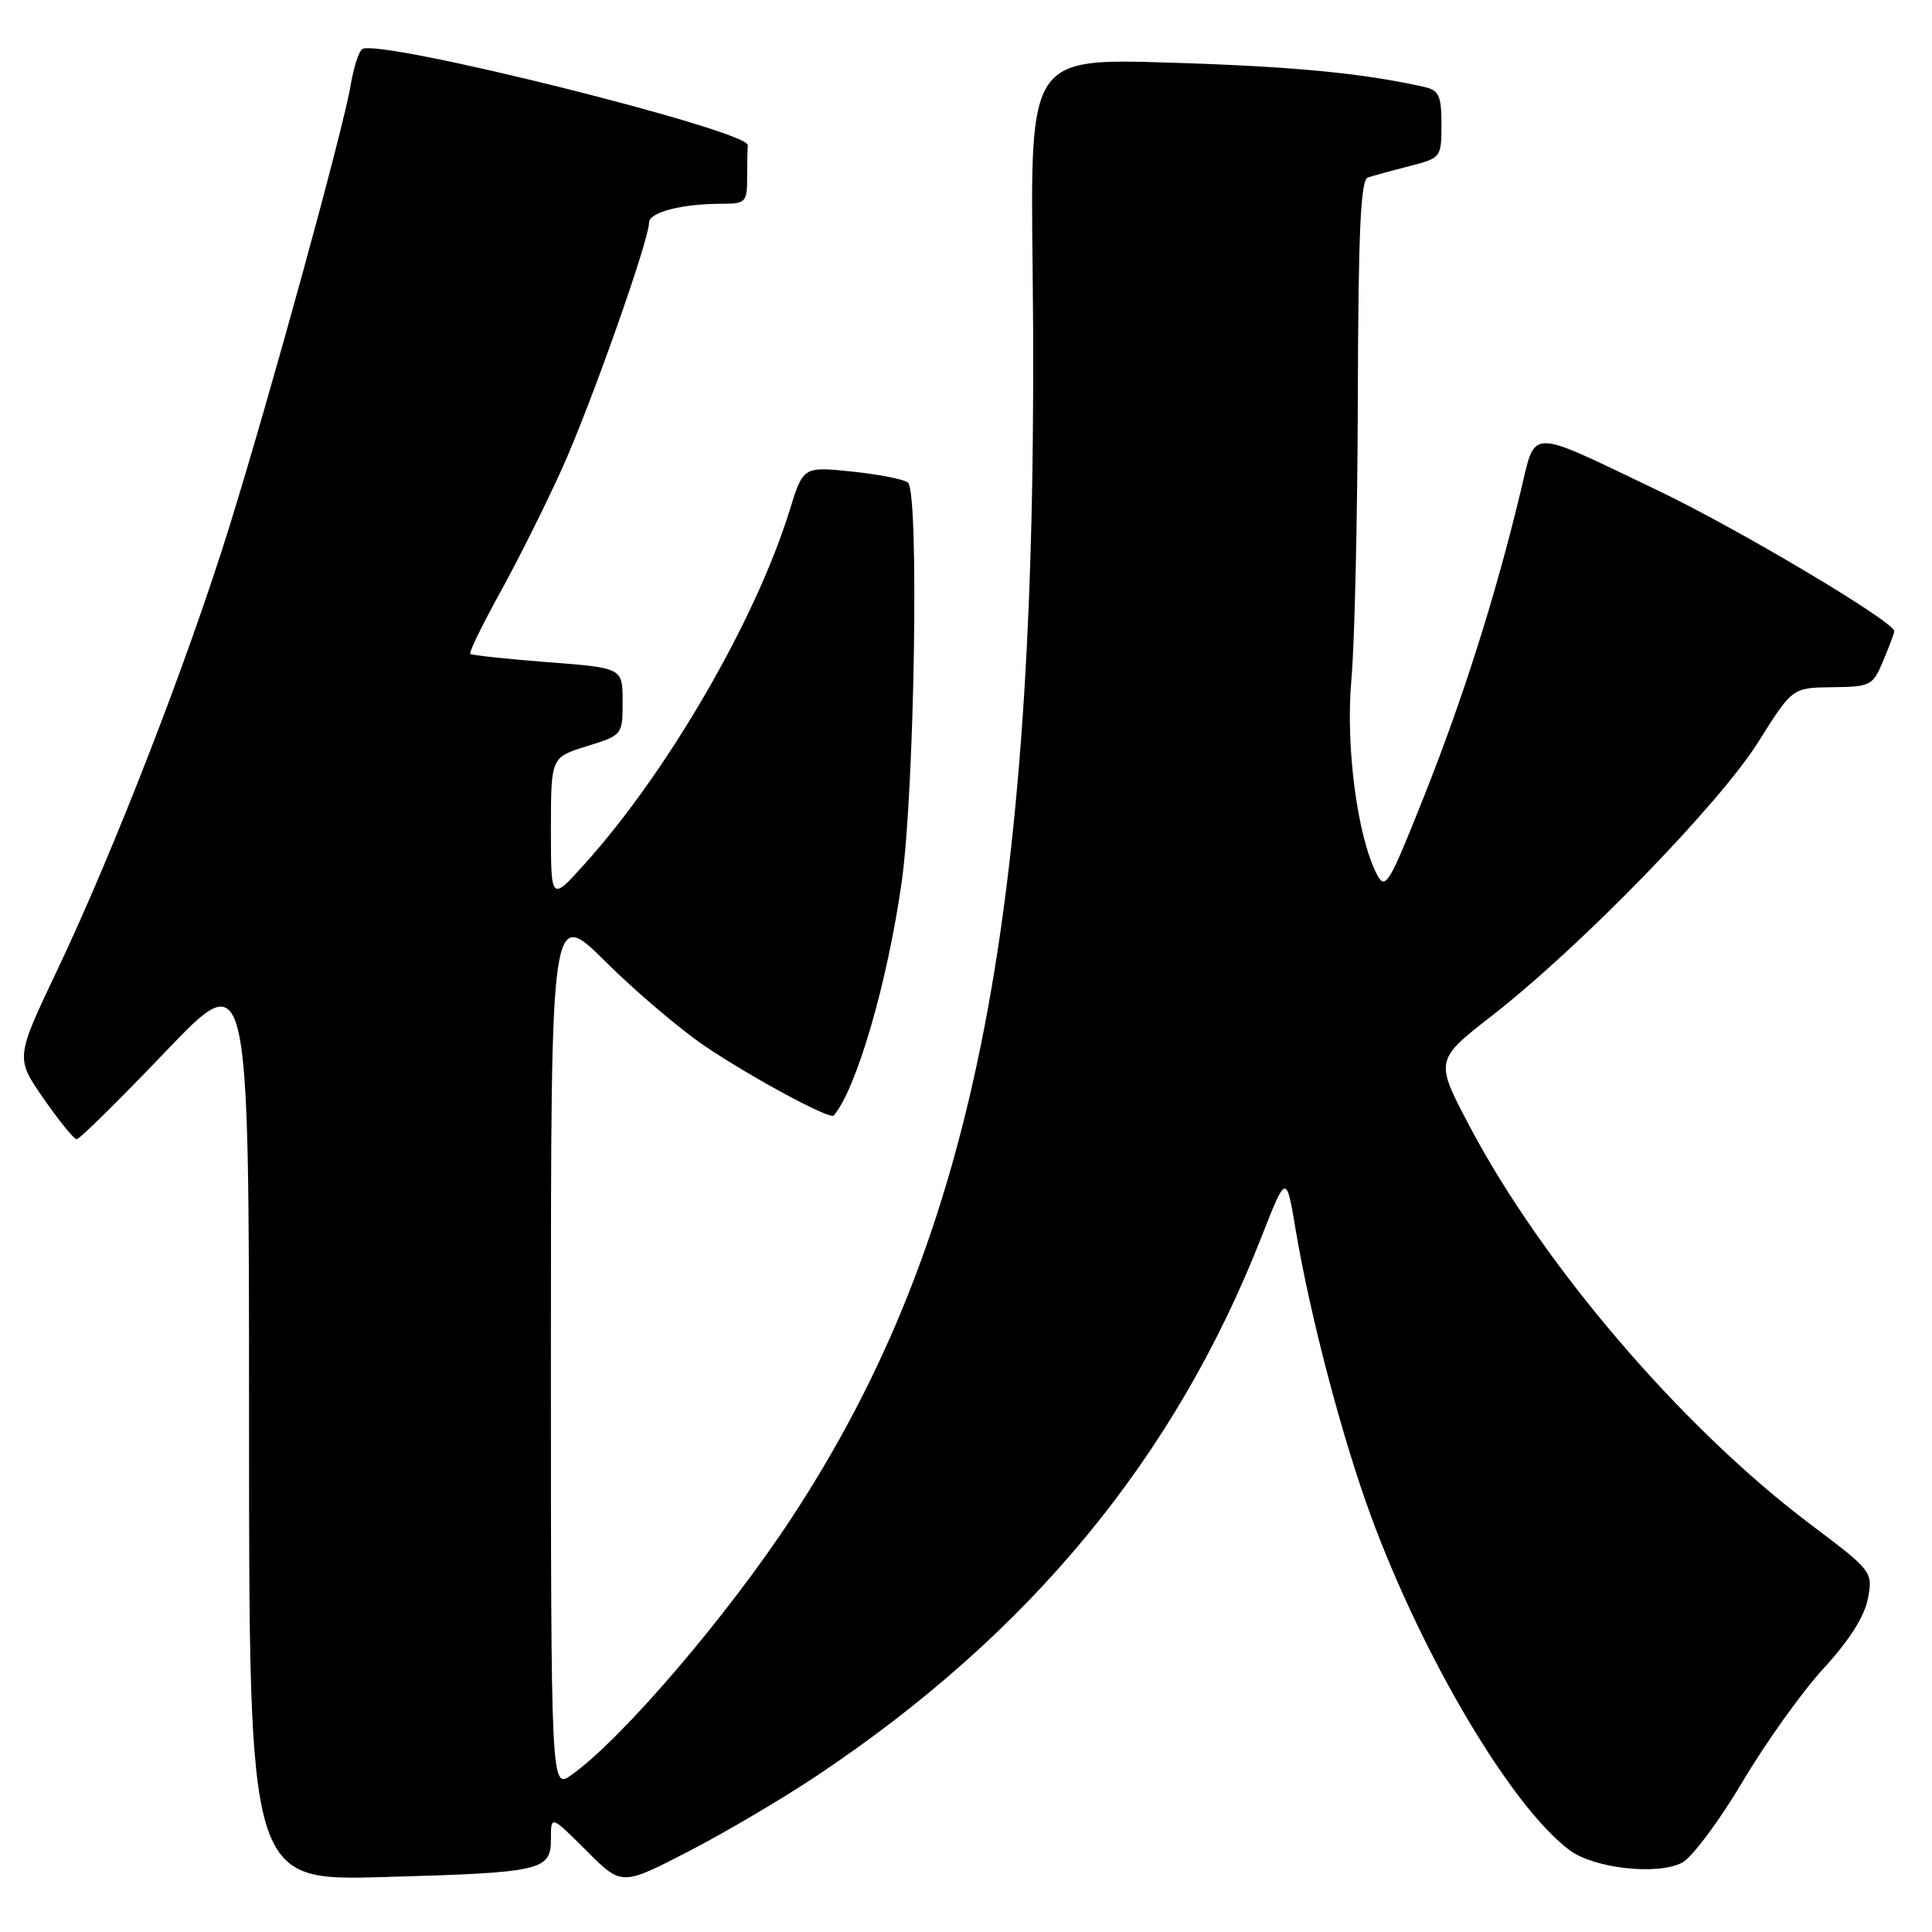 <?xml version="1.0" encoding="UTF-8" standalone="no"?>
<!DOCTYPE svg PUBLIC "-//W3C//DTD SVG 1.1//EN" "http://www.w3.org/Graphics/SVG/1.1/DTD/svg11.dtd" >
<svg xmlns="http://www.w3.org/2000/svg" xmlns:xlink="http://www.w3.org/1999/xlink" version="1.1" viewBox="0 0 256 256">
 <g >
 <path fill="currentColor"
d=" M 108.24 235.29 C 136.43 216.48 155.63 193.23 167.11 164.01 C 170.44 155.52 170.44 155.52 171.67 162.88 C 173.60 174.40 177.87 190.62 181.70 201.00 C 188.66 219.85 200.39 239.55 208.01 245.18 C 211.28 247.60 219.72 248.51 222.91 246.80 C 224.23 246.08 227.83 241.26 230.91 236.07 C 233.98 230.89 238.82 224.12 241.67 221.03 C 245.05 217.36 247.06 214.17 247.51 211.82 C 248.17 208.26 248.11 208.17 239.84 201.94 C 222.79 189.09 204.42 167.61 194.69 149.16 C 190.12 140.48 190.12 140.48 197.81 134.49 C 209.44 125.43 227.87 106.48 233.00 98.29 C 237.50 91.12 237.50 91.12 242.80 91.06 C 247.88 91.00 248.16 90.86 249.55 87.53 C 250.35 85.62 251.00 83.87 251.00 83.63 C 251.00 82.39 230.32 70.08 219.72 65.01 C 202.13 56.61 203.56 56.59 201.47 65.22 C 198.16 78.98 193.86 92.52 188.76 105.35 C 184.03 117.25 183.57 118.02 182.44 115.85 C 179.84 110.82 178.27 98.79 179.07 90.00 C 179.49 85.33 179.88 68.55 179.92 52.72 C 179.98 30.64 180.29 23.84 181.25 23.52 C 181.94 23.29 184.41 22.61 186.75 22.01 C 190.95 20.94 191.00 20.87 191.00 16.48 C 191.00 12.69 190.67 11.96 188.75 11.53 C 180.69 9.70 171.21 8.79 155.00 8.30 C 136.50 7.73 136.50 7.73 136.83 35.62 C 137.81 120.27 129.46 163.63 104.98 201.00 C 96.42 214.07 82.46 230.39 75.75 235.17 C 73.00 237.14 73.00 237.14 73.00 178.68 C 73.00 120.23 73.00 120.23 80.25 127.44 C 84.24 131.40 90.20 136.46 93.50 138.68 C 99.65 142.82 109.98 148.38 110.47 147.82 C 113.49 144.32 117.63 130.06 119.49 116.79 C 121.18 104.73 121.80 65.37 120.32 63.96 C 119.87 63.53 116.56 62.87 112.96 62.49 C 106.42 61.81 106.42 61.81 104.62 67.66 C 100.13 82.16 88.49 102.24 77.48 114.47 C 73.00 119.45 73.00 119.45 73.00 109.90 C 73.00 100.35 73.00 100.35 77.75 98.88 C 82.48 97.41 82.50 97.39 82.50 92.95 C 82.50 88.50 82.50 88.50 72.57 87.74 C 67.11 87.32 62.49 86.82 62.31 86.64 C 62.12 86.45 63.93 82.75 66.33 78.40 C 68.72 74.06 72.41 66.68 74.51 62.01 C 78.35 53.47 86.00 31.83 86.00 29.50 C 86.00 28.13 90.35 27.00 95.62 27.00 C 98.82 27.00 99.00 26.81 99.00 23.50 C 99.00 21.57 99.04 19.66 99.09 19.25 C 99.31 17.31 50.30 5.08 48.00 6.50 C 47.55 6.78 46.86 8.92 46.47 11.26 C 45.50 17.10 35.88 52.12 30.38 69.83 C 24.91 87.46 15.06 112.81 7.57 128.58 C 2.05 140.19 2.05 140.19 5.77 145.56 C 7.82 148.51 9.79 150.94 10.15 150.96 C 10.51 150.98 15.80 145.77 21.90 139.38 C 33.00 127.76 33.00 127.76 33.00 188.49 C 33.00 249.22 33.00 249.22 50.75 248.72 C 71.89 248.13 73.00 247.88 73.00 243.65 C 73.00 240.53 73.00 240.53 77.69 245.21 C 82.37 249.90 82.37 249.90 91.18 245.35 C 96.02 242.85 103.70 238.33 108.24 235.29 Z "/>
</g>
</svg>